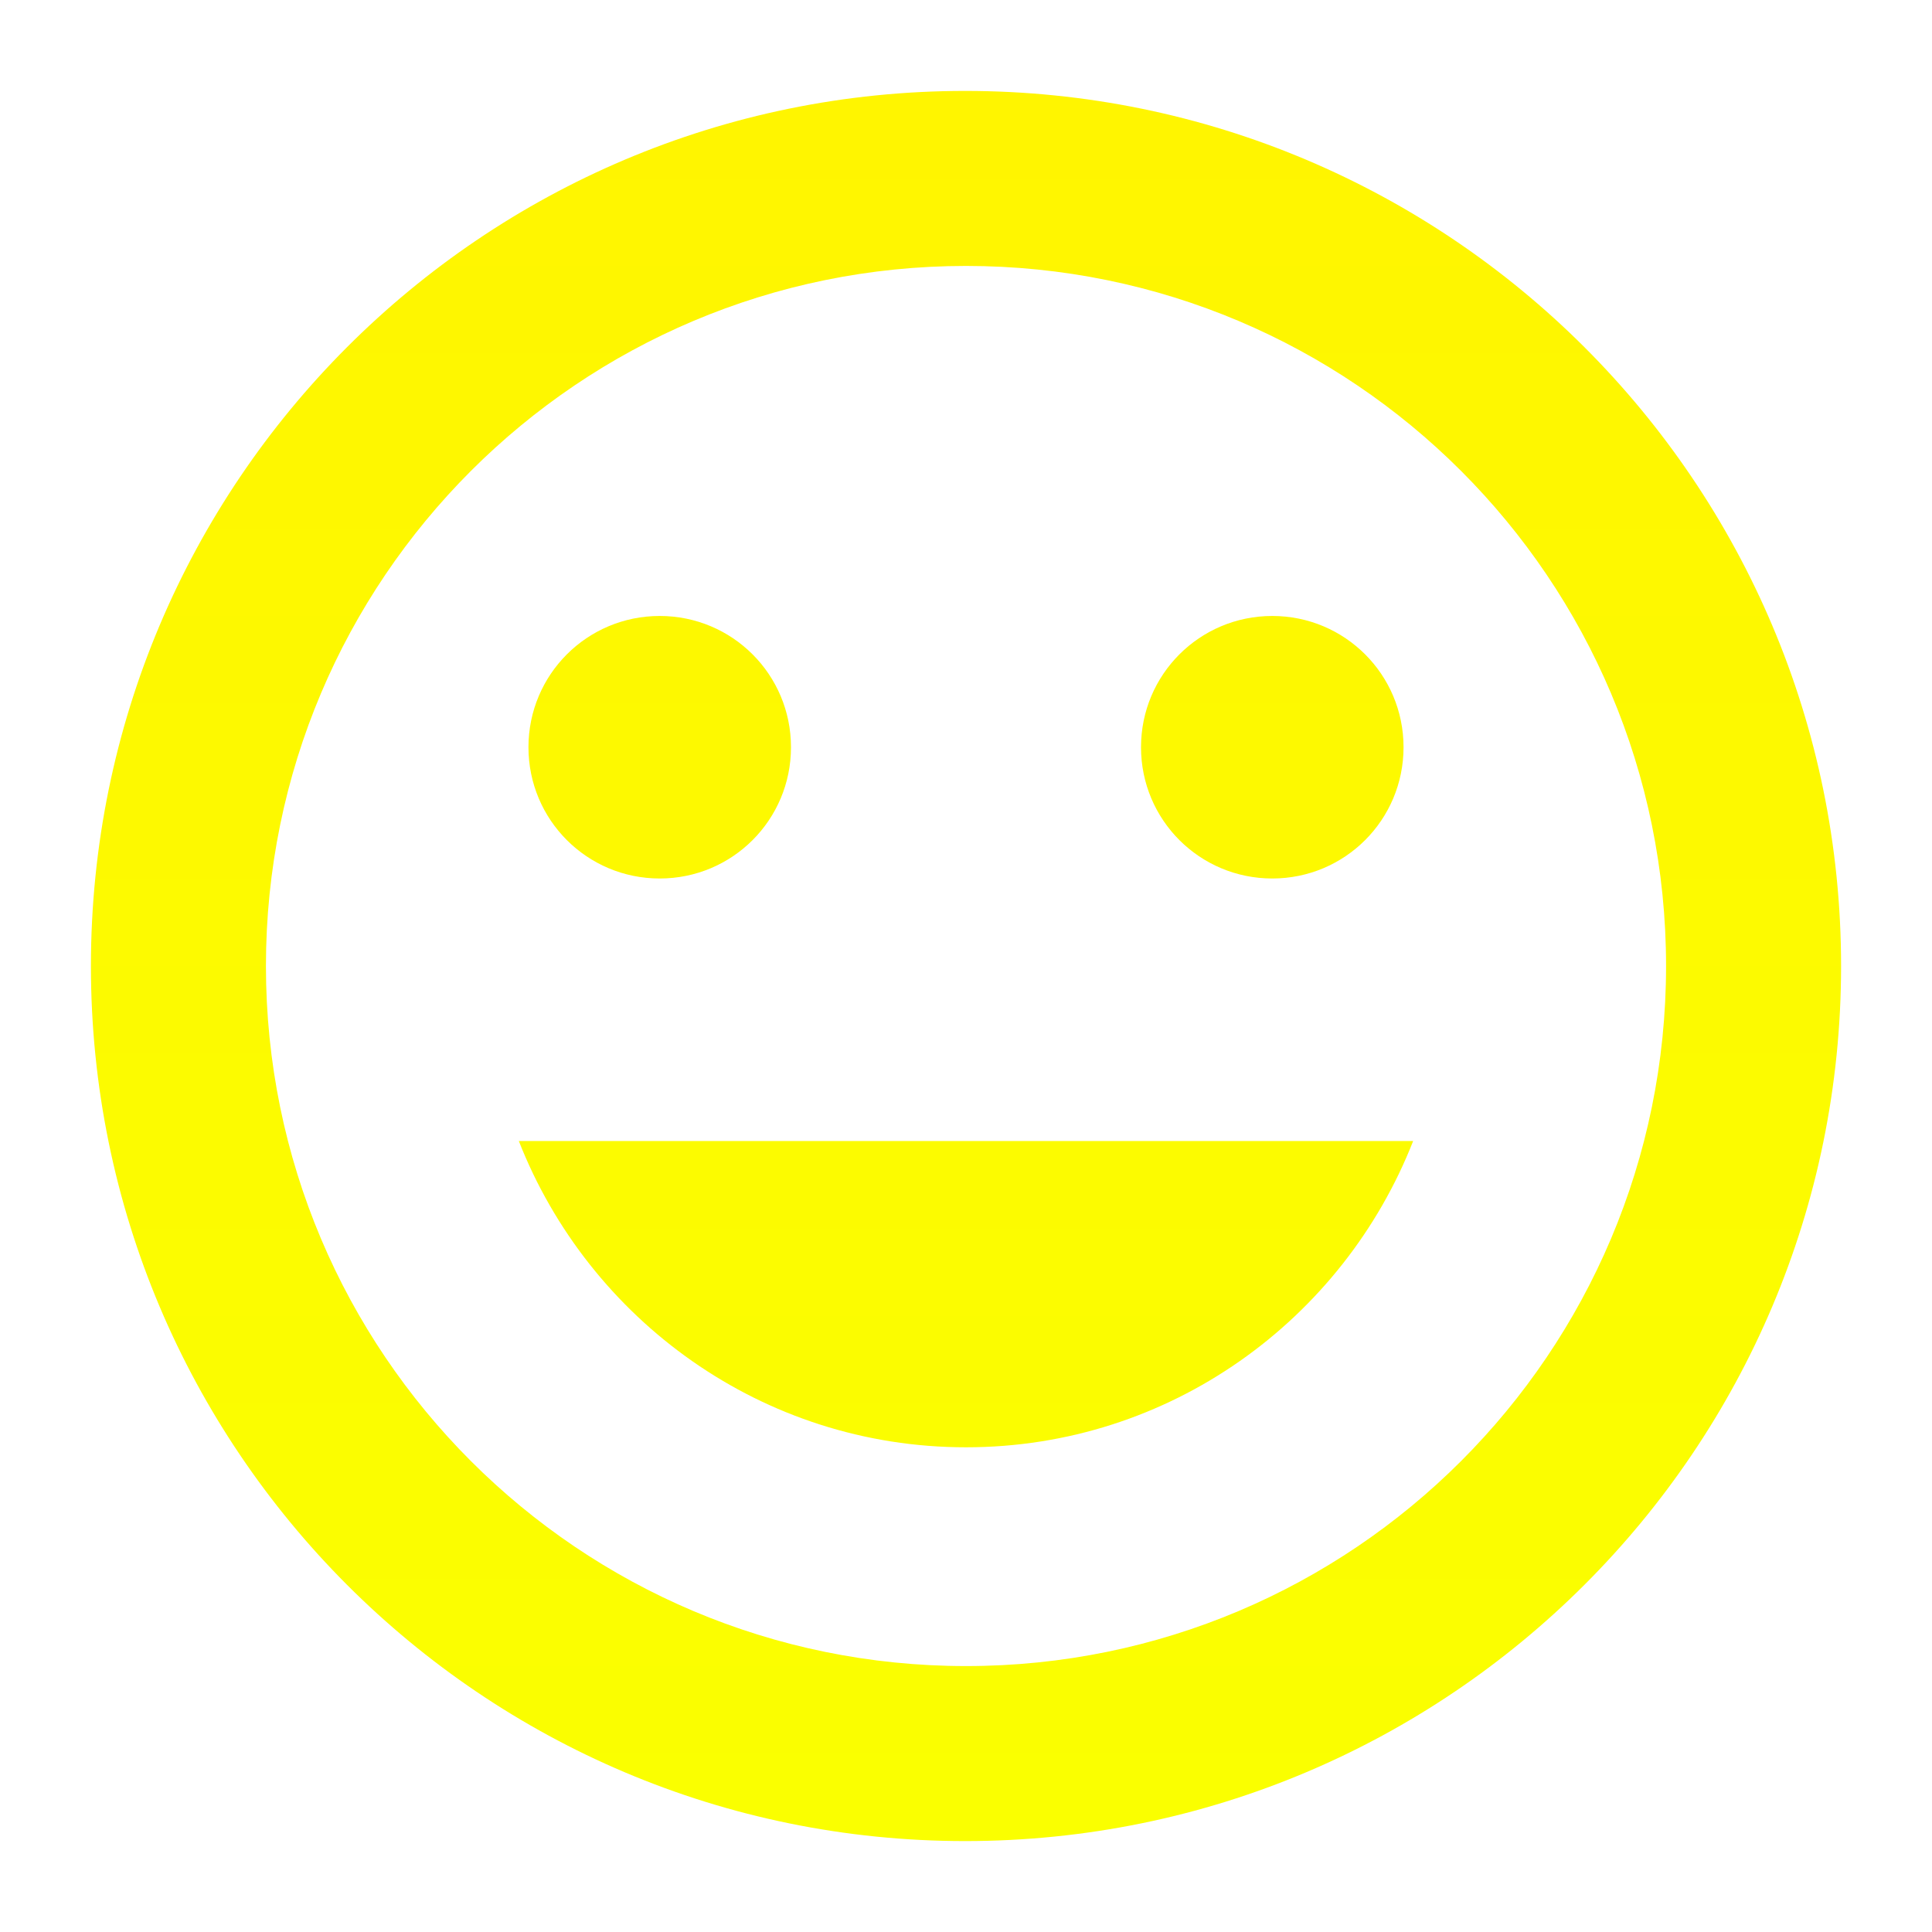 <svg width="85" height="85" viewBox="0 0 85 85" fill="none" xmlns="http://www.w3.org/2000/svg">
<g filter="url(#filter0_d)">
<path d="M42.462 0C21.209 0 4 17.248 4 38.5C4 59.752 21.209 77 42.462 77C63.752 77 81 59.752 81 38.5C81 17.248 63.752 0 42.462 0ZM42.5 69.3C25.483 69.3 11.7 55.517 11.7 38.5C11.7 21.483 25.483 7.7 42.5 7.7C59.517 7.7 73.3 21.483 73.3 38.5C73.3 55.517 59.517 69.3 42.5 69.3ZM55.975 34.65C59.17 34.65 61.75 32.071 61.75 28.875C61.75 25.68 59.17 23.1 55.975 23.1C52.779 23.1 50.2 25.68 50.2 28.875C50.2 32.071 52.779 34.65 55.975 34.65ZM29.025 34.65C32.221 34.65 34.8 32.071 34.8 28.875C34.8 25.68 32.221 23.1 29.025 23.1C25.829 23.1 23.25 25.68 23.25 28.875C23.25 32.071 25.829 34.65 29.025 34.65ZM42.5 59.675C51.471 59.675 59.093 54.054 62.173 46.2H22.826C25.907 54.054 33.529 59.675 42.5 59.675Z" fill="url(#paint0_linear)"/>
</g>
<defs>
<filter id="filter0_d" x="0" y="0" width="85" height="85" filterUnits="userSpaceOnUse" color-interpolation-filters="sRGB">
<feFlood flood-opacity="0" result="BackgroundImageFix"/>
<feColorMatrix in="SourceAlpha" type="matrix" values="0 0 0 0 0 0 0 0 0 0 0 0 0 0 0 0 0 0 127 0"/>
<feOffset dy="4"/>
<feGaussianBlur stdDeviation="2"/>
<feColorMatrix type="matrix" values="0 0 0 0 0 0 0 0 0 0 0 0 0 0 0 0 0 0 0.25 0"/>
<feBlend mode="normal" in2="BackgroundImageFix" result="effect1_dropShadow"/>
<feBlend mode="normal" in="SourceGraphic" in2="effect1_dropShadow" result="shape"/>
</filter>
<linearGradient id="paint0_linear" x1="42.5" y1="0" x2="42.5" y2="77" gradientUnits="userSpaceOnUse">
<stop stop-color="#FFF500"/>
<stop offset="1" stop-color="#FAFF00"/>
</linearGradient>
</defs>
</svg>
